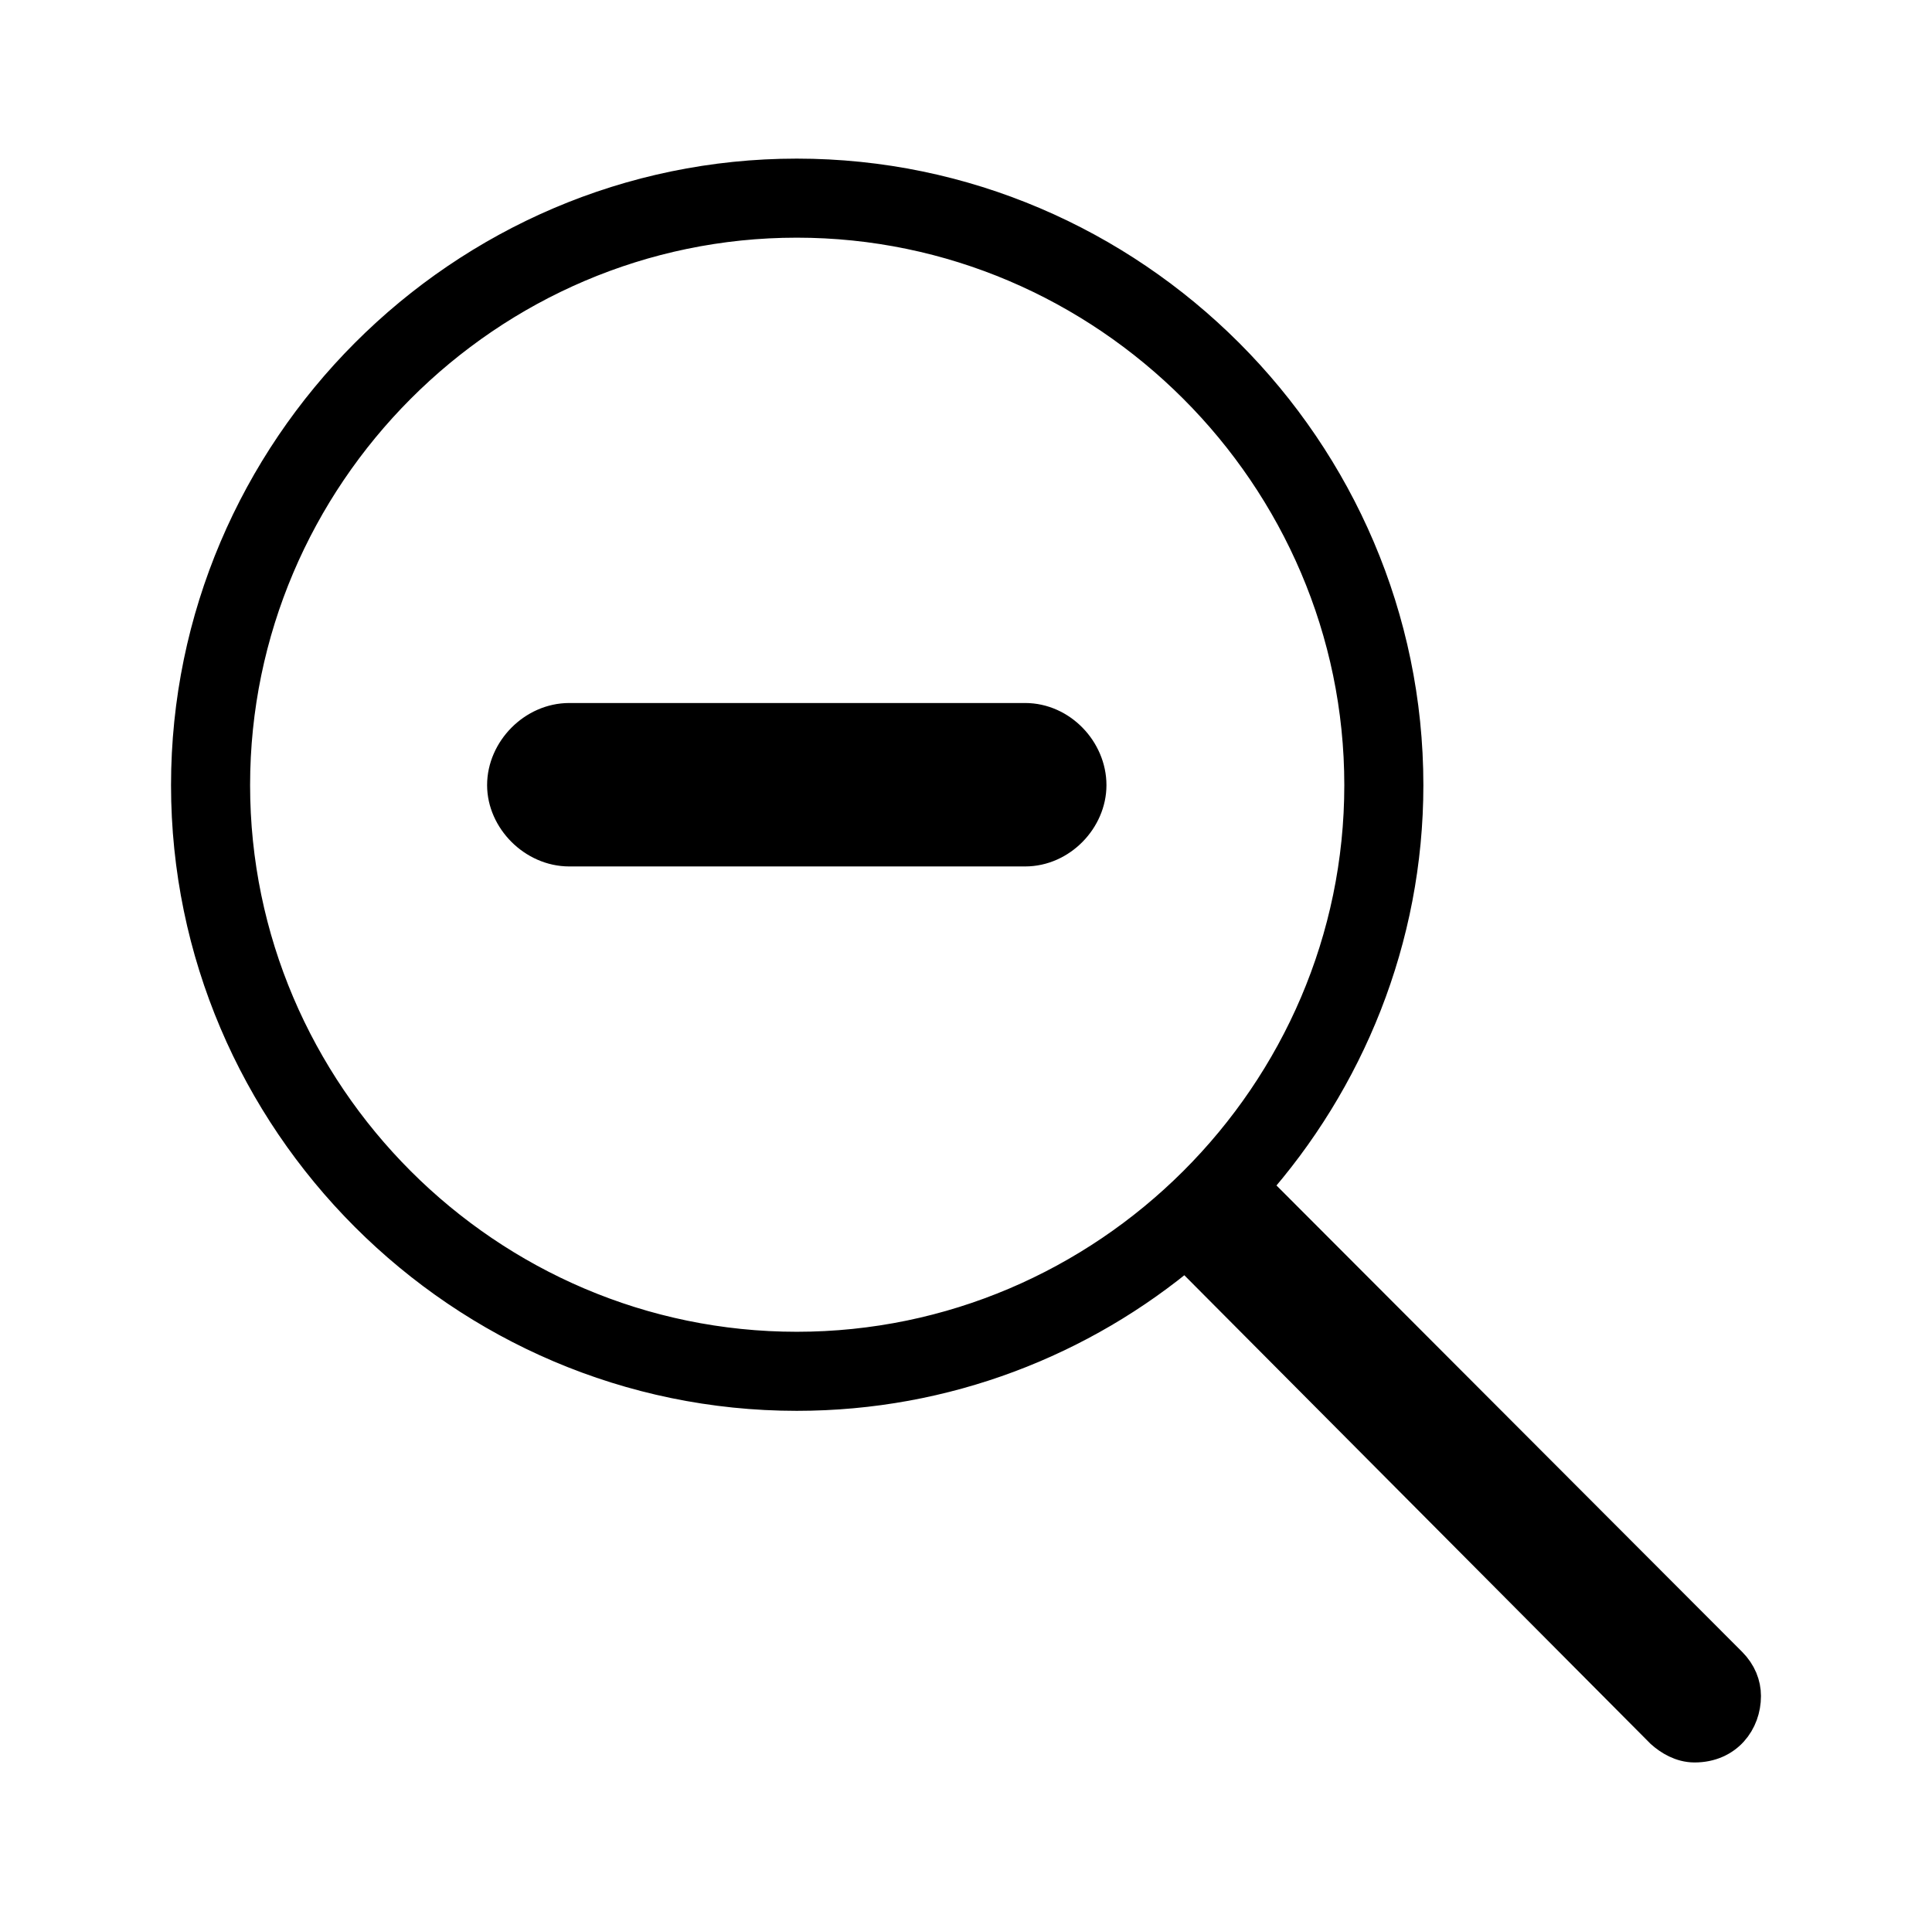 <svg width='50.166px' height='49.887px' direction='ltr' xmlns='http://www.w3.org/2000/svg' version='1.1'>
<g fill-rule='nonzero' transform='scale(1,-1) translate(0,-49.887)'>
<path fill='black' stroke='black' fill-opacity='1.0' stroke-width='1.0' d='
    M 20.689,13.75
    C 24.535,13.75 28.059,15.146 30.787,17.445
    L 43.205,4.963
    C 43.398,4.791 43.678,4.619 44.0,4.619
    C 44.795,4.619 45.225,5.221 45.225,5.844
    C 45.225,6.123 45.117,6.402 44.881,6.639
    L 32.463,19.078
    C 34.934,21.85 36.459,25.523 36.459,29.498
    C 36.459,38.156 29.348,45.268 20.689,45.268
    C 12.031,45.268 4.941,38.156 4.941,29.498
    C 4.941,20.84 12.031,13.75 20.689,13.75
    Z
    M 20.689,14.803
    C 12.611,14.803 5.994,21.42 5.994,29.498
    C 5.994,37.576 12.611,44.215 20.689,44.215
    C 28.768,44.215 35.406,37.576 35.406,29.498
    C 35.406,21.42 28.768,14.803 20.689,14.803
    Z
    M 14.781,27.887
    L 26.619,27.887
    C 27.5,27.887 28.23,28.66 28.23,29.498
    C 28.23,30.357 27.5,31.131 26.619,31.131
    L 14.781,31.131
    C 13.9,31.131 13.148,30.357 13.148,29.498
    C 13.148,28.66 13.9,27.887 14.781,27.887
    Z
' />
</g>
</svg>